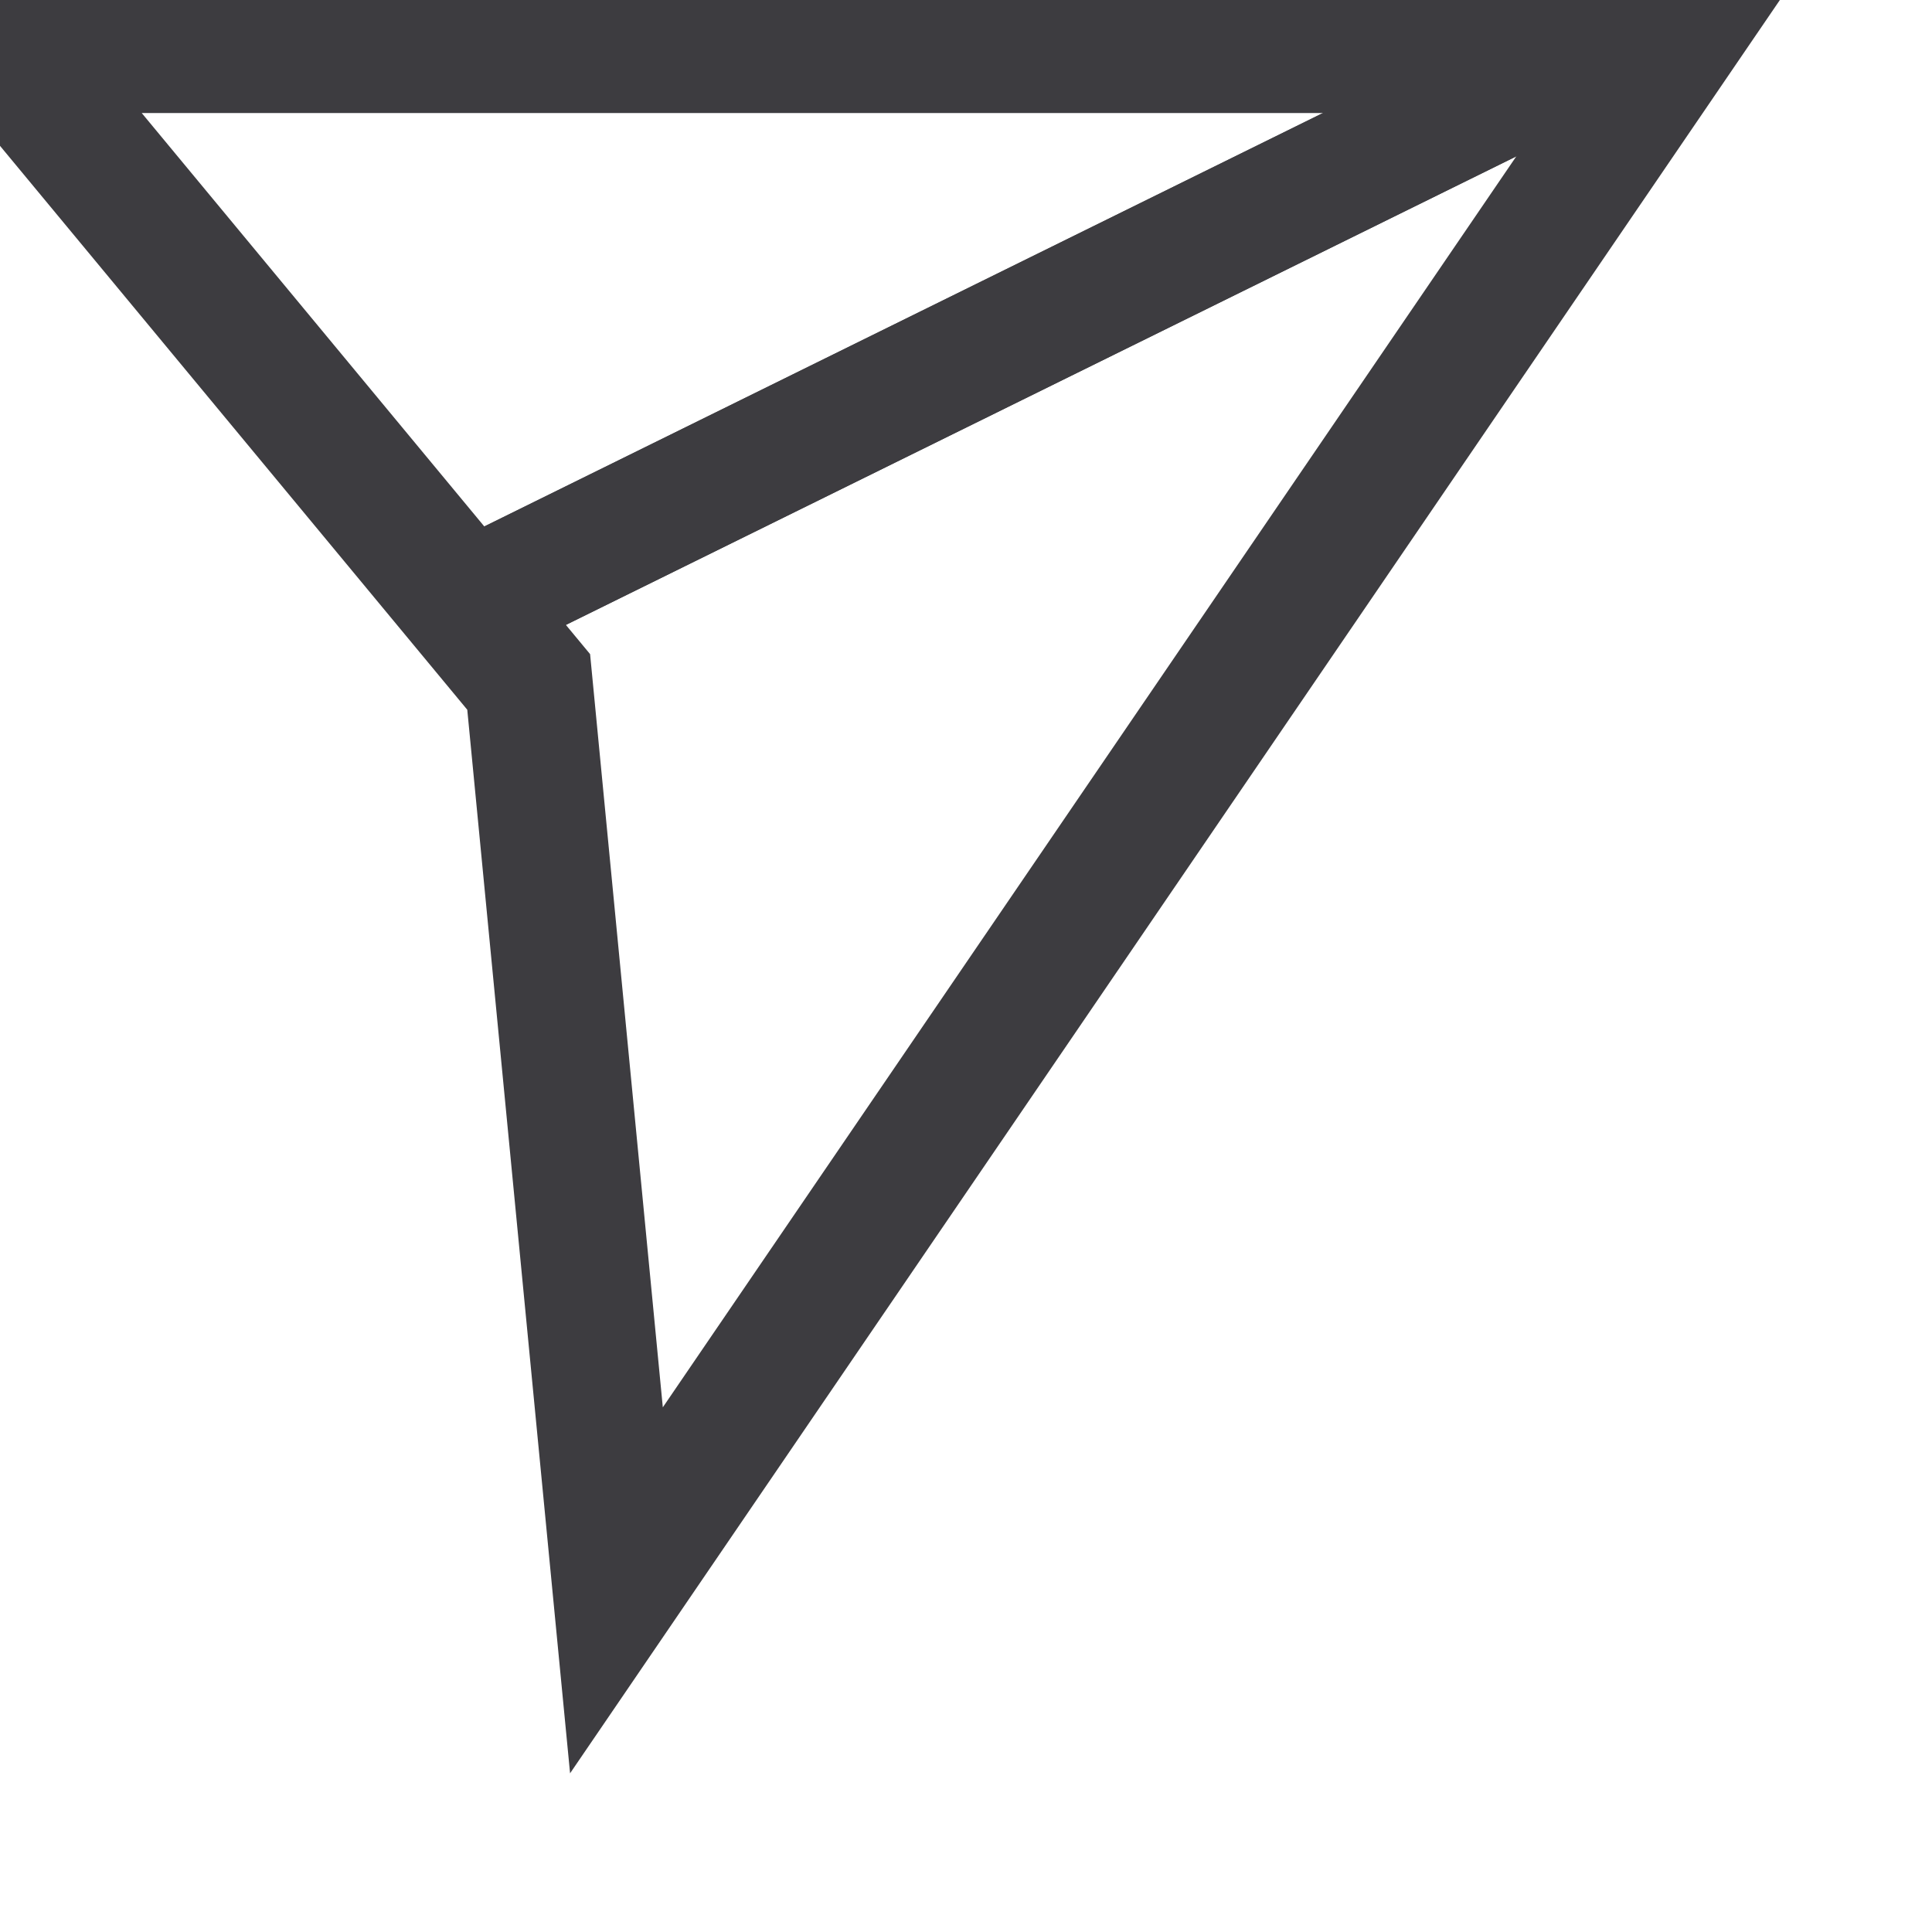 <svg xmlns="http://www.w3.org/2000/svg" xmlns:xlink="http://www.w3.org/1999/xlink" width="14" height="14" viewBox="0 0 14 14">
  <defs>
    <path id="path-2" fill-rule="evenodd" d="M11.552-.15L12 .634 3.448 4.85 3 4.066l8.552-4.216z"/>
  </defs>
  <g>
    <path fill="#3D3C40" fill-rule="evenodd" d="M-1-.15h14l-8.869 13-.745-7.707L-1-.15zm5.803 10.348L11.202.819H1.027l3.249 3.921.527 5.458z"/>
    <g>
      <use fill="rgb(61,60,64)" xlink:href="#path-2"/>
      <use fill="#3D3C40" xlink:href="#path-2"/>
    </g>
  </g>
</svg>

